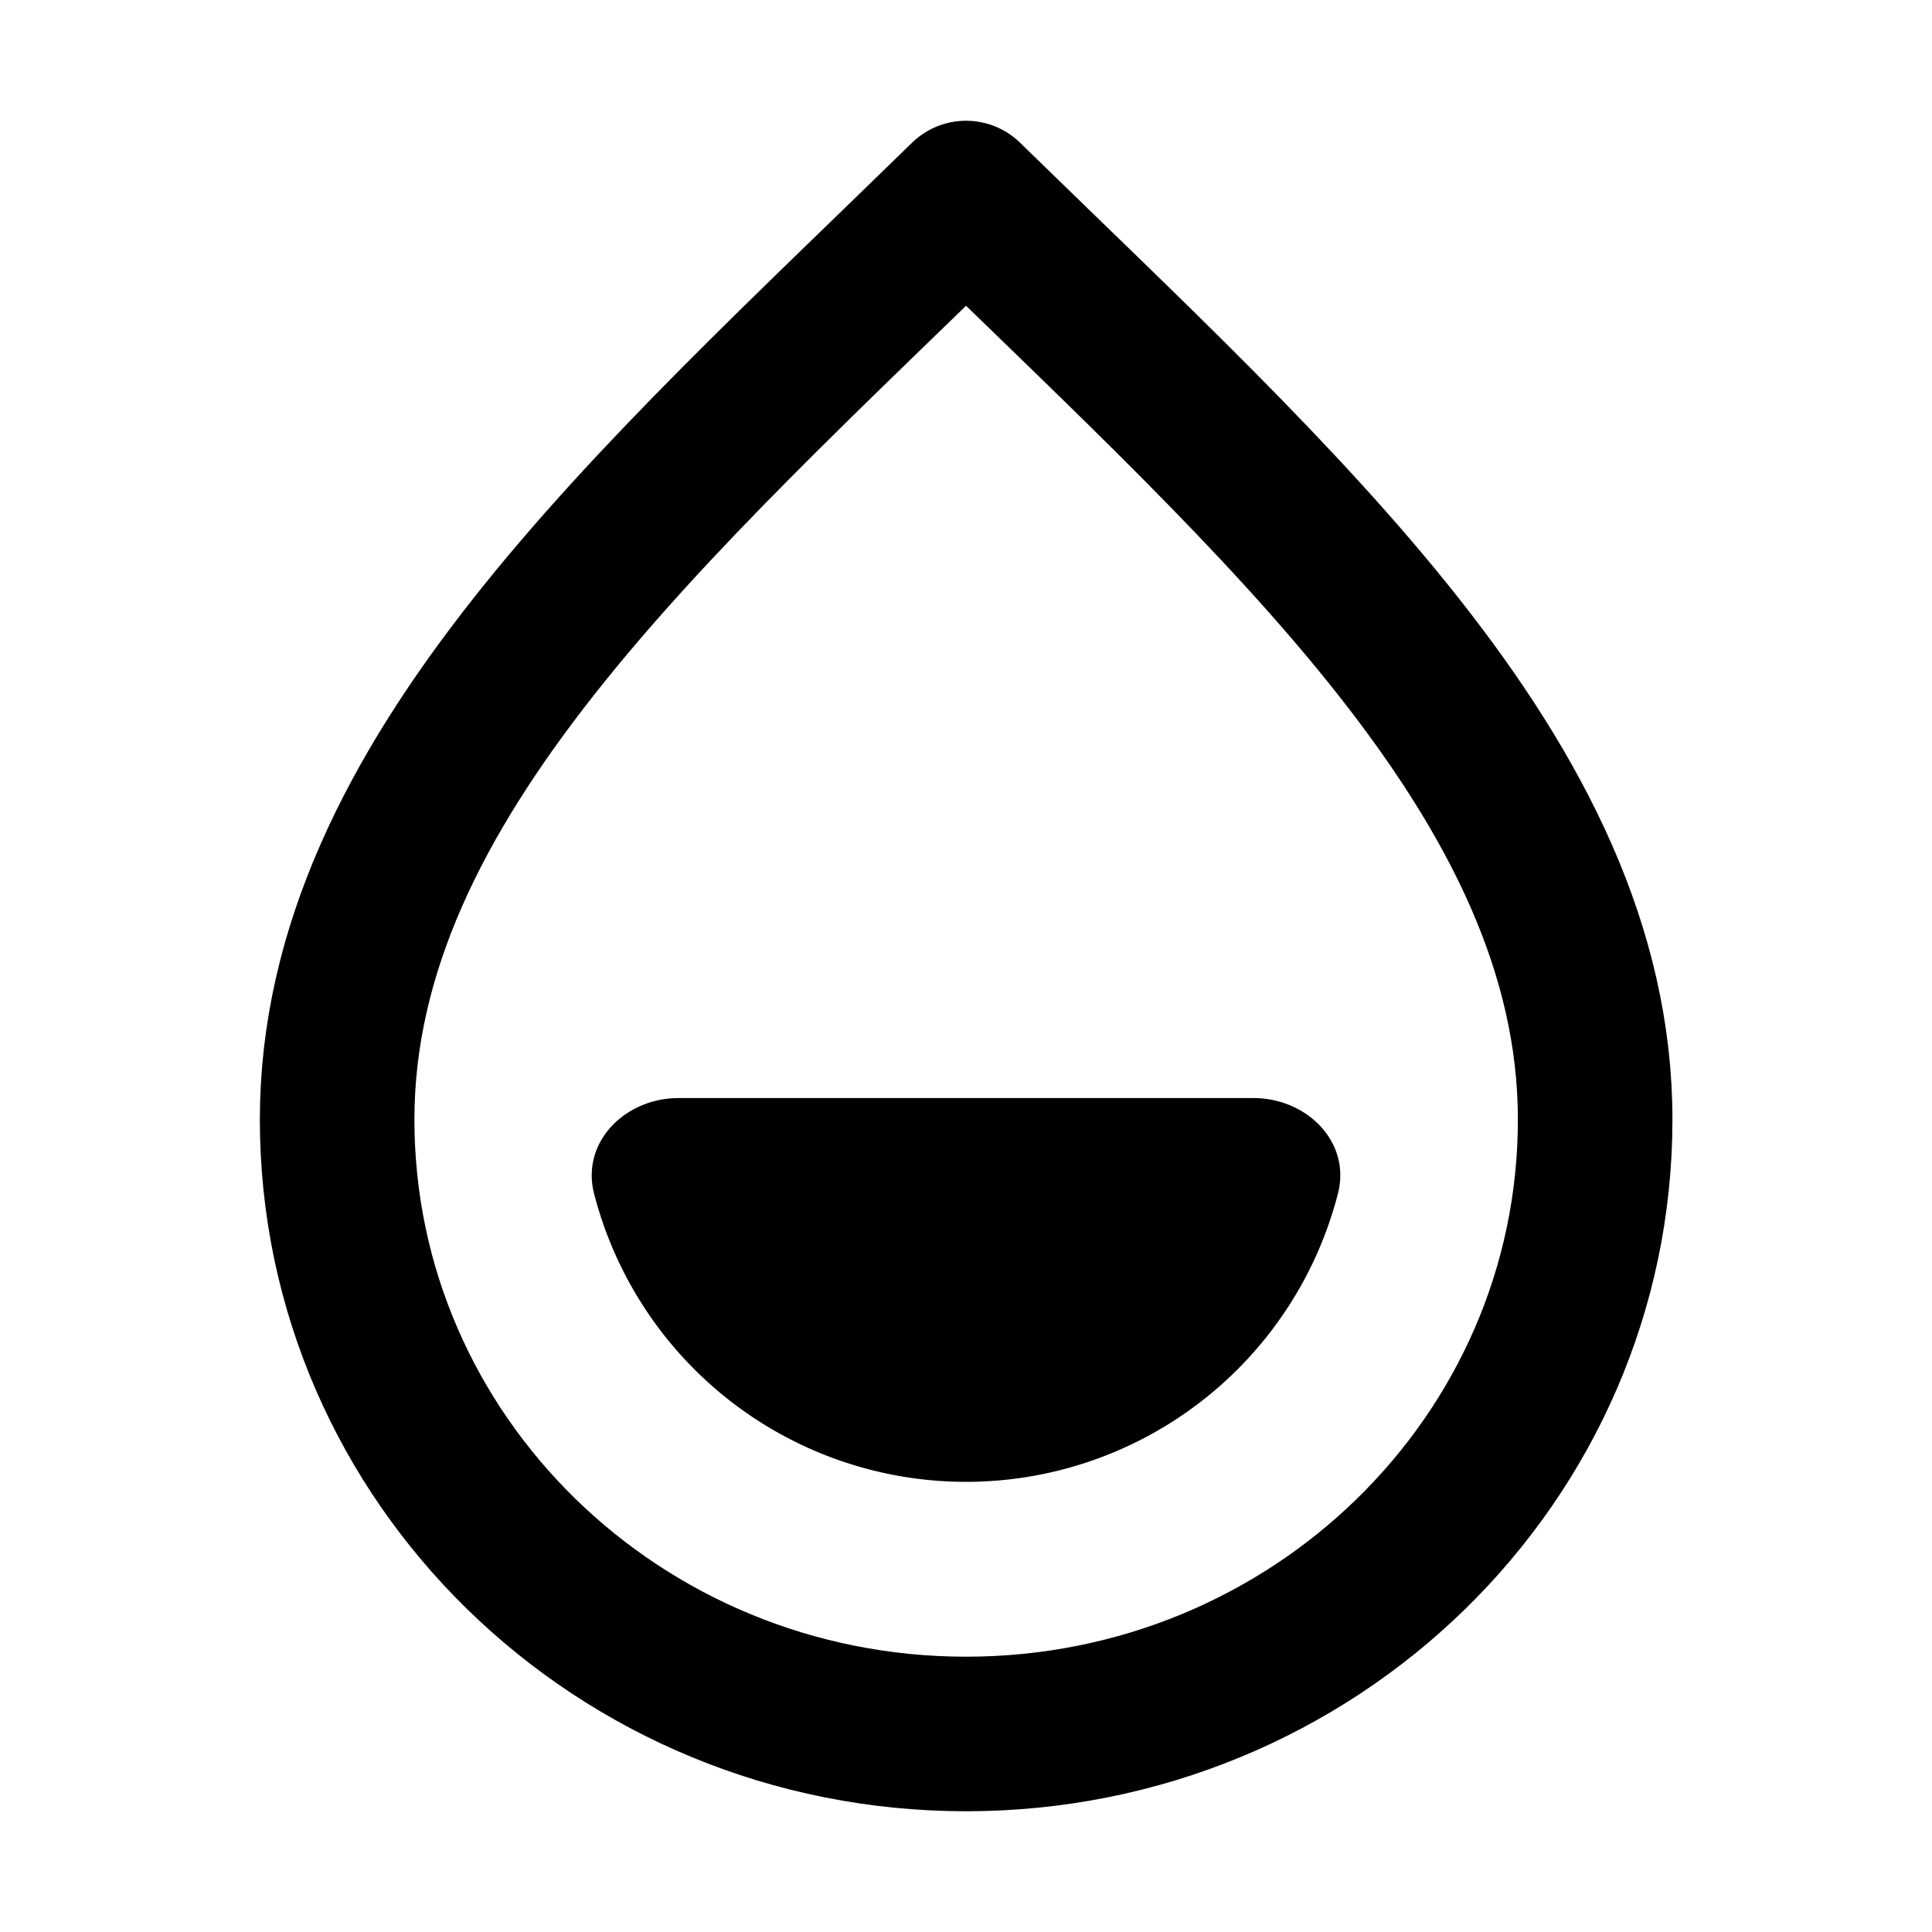 <svg viewBox="0 0 20 20" fill="none" xmlns="http://www.w3.org/2000/svg">
  <path d="M10 2.05c-3.256 3.18-6.51 6.027-6.51 9.54 0 3.513 2.915 6.36 6.511 6.36s6.512-2.847 6.512-6.36c0-3.513-3.256-6.36-6.512-9.54Z" stroke="currentColor" stroke-width="1.6" stroke-linecap="round" stroke-linejoin="round"/>
  <path d="M12.975 11.367h-5.95c-.552 0-1.012.454-.875.99a3.976 3.976 0 0 0 7.7 0c.138-.536-.323-.99-.875-.99Z" fill="currentColor"/>
</svg>
